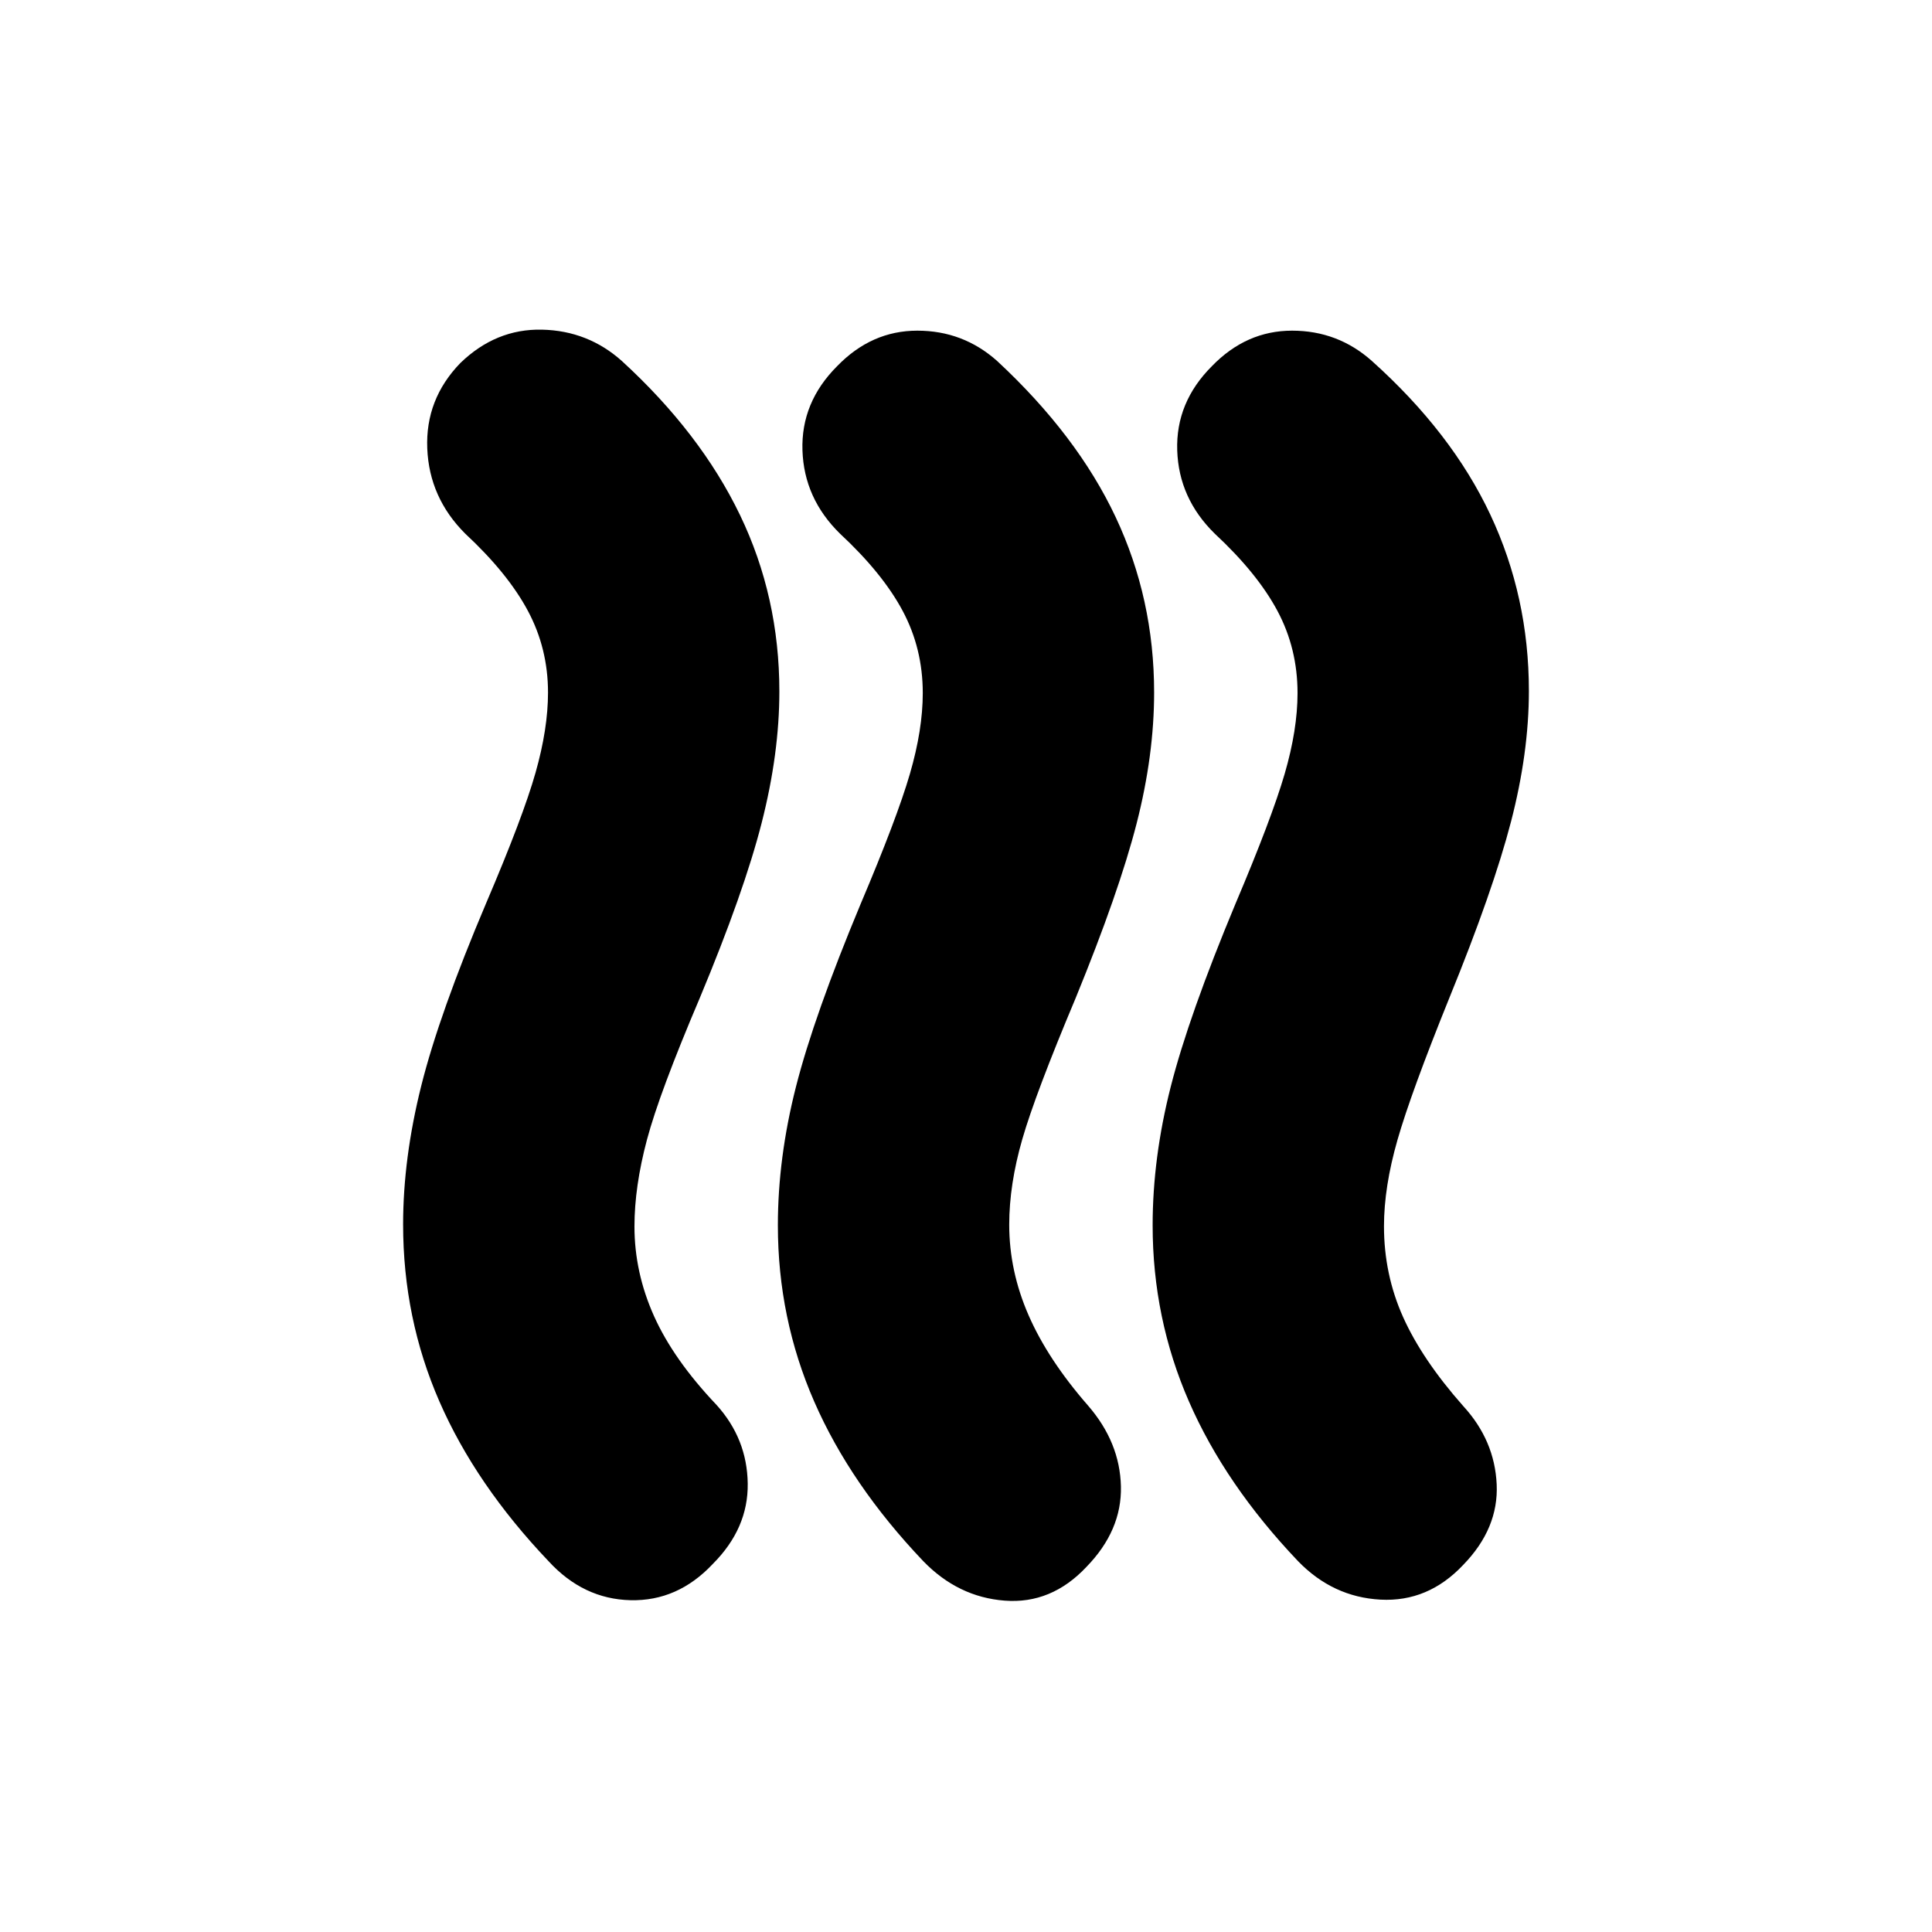 <svg xmlns="http://www.w3.org/2000/svg" height="20" viewBox="0 -960 960 960" width="20"><path d="M354.174-182.869q-17.435 18.565-40.892 18-23.456-.565-40.717-19.391-36.148-37.975-54.205-79.314-18.056-41.339-18.056-88.05 0-32.811 9-68.789t32.383-91.108q18.182-42.566 24.399-64.466 6.218-21.9 6.218-39.874 0-21.9-9.992-40.605-9.991-18.706-31.182-38.404-17.826-17.826-18.826-42.282-1-24.457 16.434-42.457 17.653-17.087 40.544-16.587 22.892.5 39.768 15.615 39.08 35.841 58.646 76.482 19.565 40.641 19.565 87.673 0 30.846-8.783 65.267-8.782 34.42-30.782 87.116-20 47-26.218 70.332-6.217 23.332-6.217 43.13 0 22.842 9.707 44.512t31.097 44.189q15.196 16.829 15.479 39.094.282 22.265-17.37 39.917Zm185.652 1.478q-17.435 18.522-40.609 16.74-23.174-1.783-40.435-19.609-36.148-37.975-54.204-79.314-18.057-41.339-18.057-87.579 0-33.533 9-68.886 9-35.352 32.166-90.886 18-42.465 24.417-64.473 6.417-22.009 6.417-40.194 0-22.169-9.991-40.874-9.991-18.706-31.182-38.404-17.827-17.492-18.609-41.333-.783-23.841 17.217-41.841 17.087-17.652 39.852-17.652 22.765 0 39.658 15.057 39.765 36.933 58.889 77.571 19.124 40.638 19.124 87.179 0 31.15-8.718 65.15-8.717 34-30.282 86.696-20 47.565-26.5 70.1-6.5 22.534-6.5 42.492 0 23.023 9.652 45.077 9.652 22.055 29.521 44.809 15.827 18.261 16.327 40.152.5 21.892-17.153 40.022Zm187.218-1q-17.435 18.522-41.109 17.24-23.674-1.283-40.935-19.109-36.148-37.975-54.204-79.314-18.057-41.339-18.057-87.579 0-33.533 9-68.886 9-35.352 32.165-90.886 18-42.465 24.418-64.473 6.417-22.009 6.417-40.194 0-22.169-9.991-40.874-9.992-18.706-31.183-38.404-17.826-17.492-18.609-41.333-.782-23.841 17.218-41.841 17.087-17.652 39.852-17.652 22.765 0 39.657 15.057 39.74 35.649 58.877 76.415 19.136 40.766 19.136 87.557 0 30.681-8.877 64.917-8.878 34.236-30.688 87.707-19 47-25.717 70.418-6.718 23.418-6.718 42.926 0 23.96 9.491 45.13 9.49 21.17 29.905 44.254 15.604 17.011 16.604 38.902 1 21.892-16.652 40.022Z"/></svg>